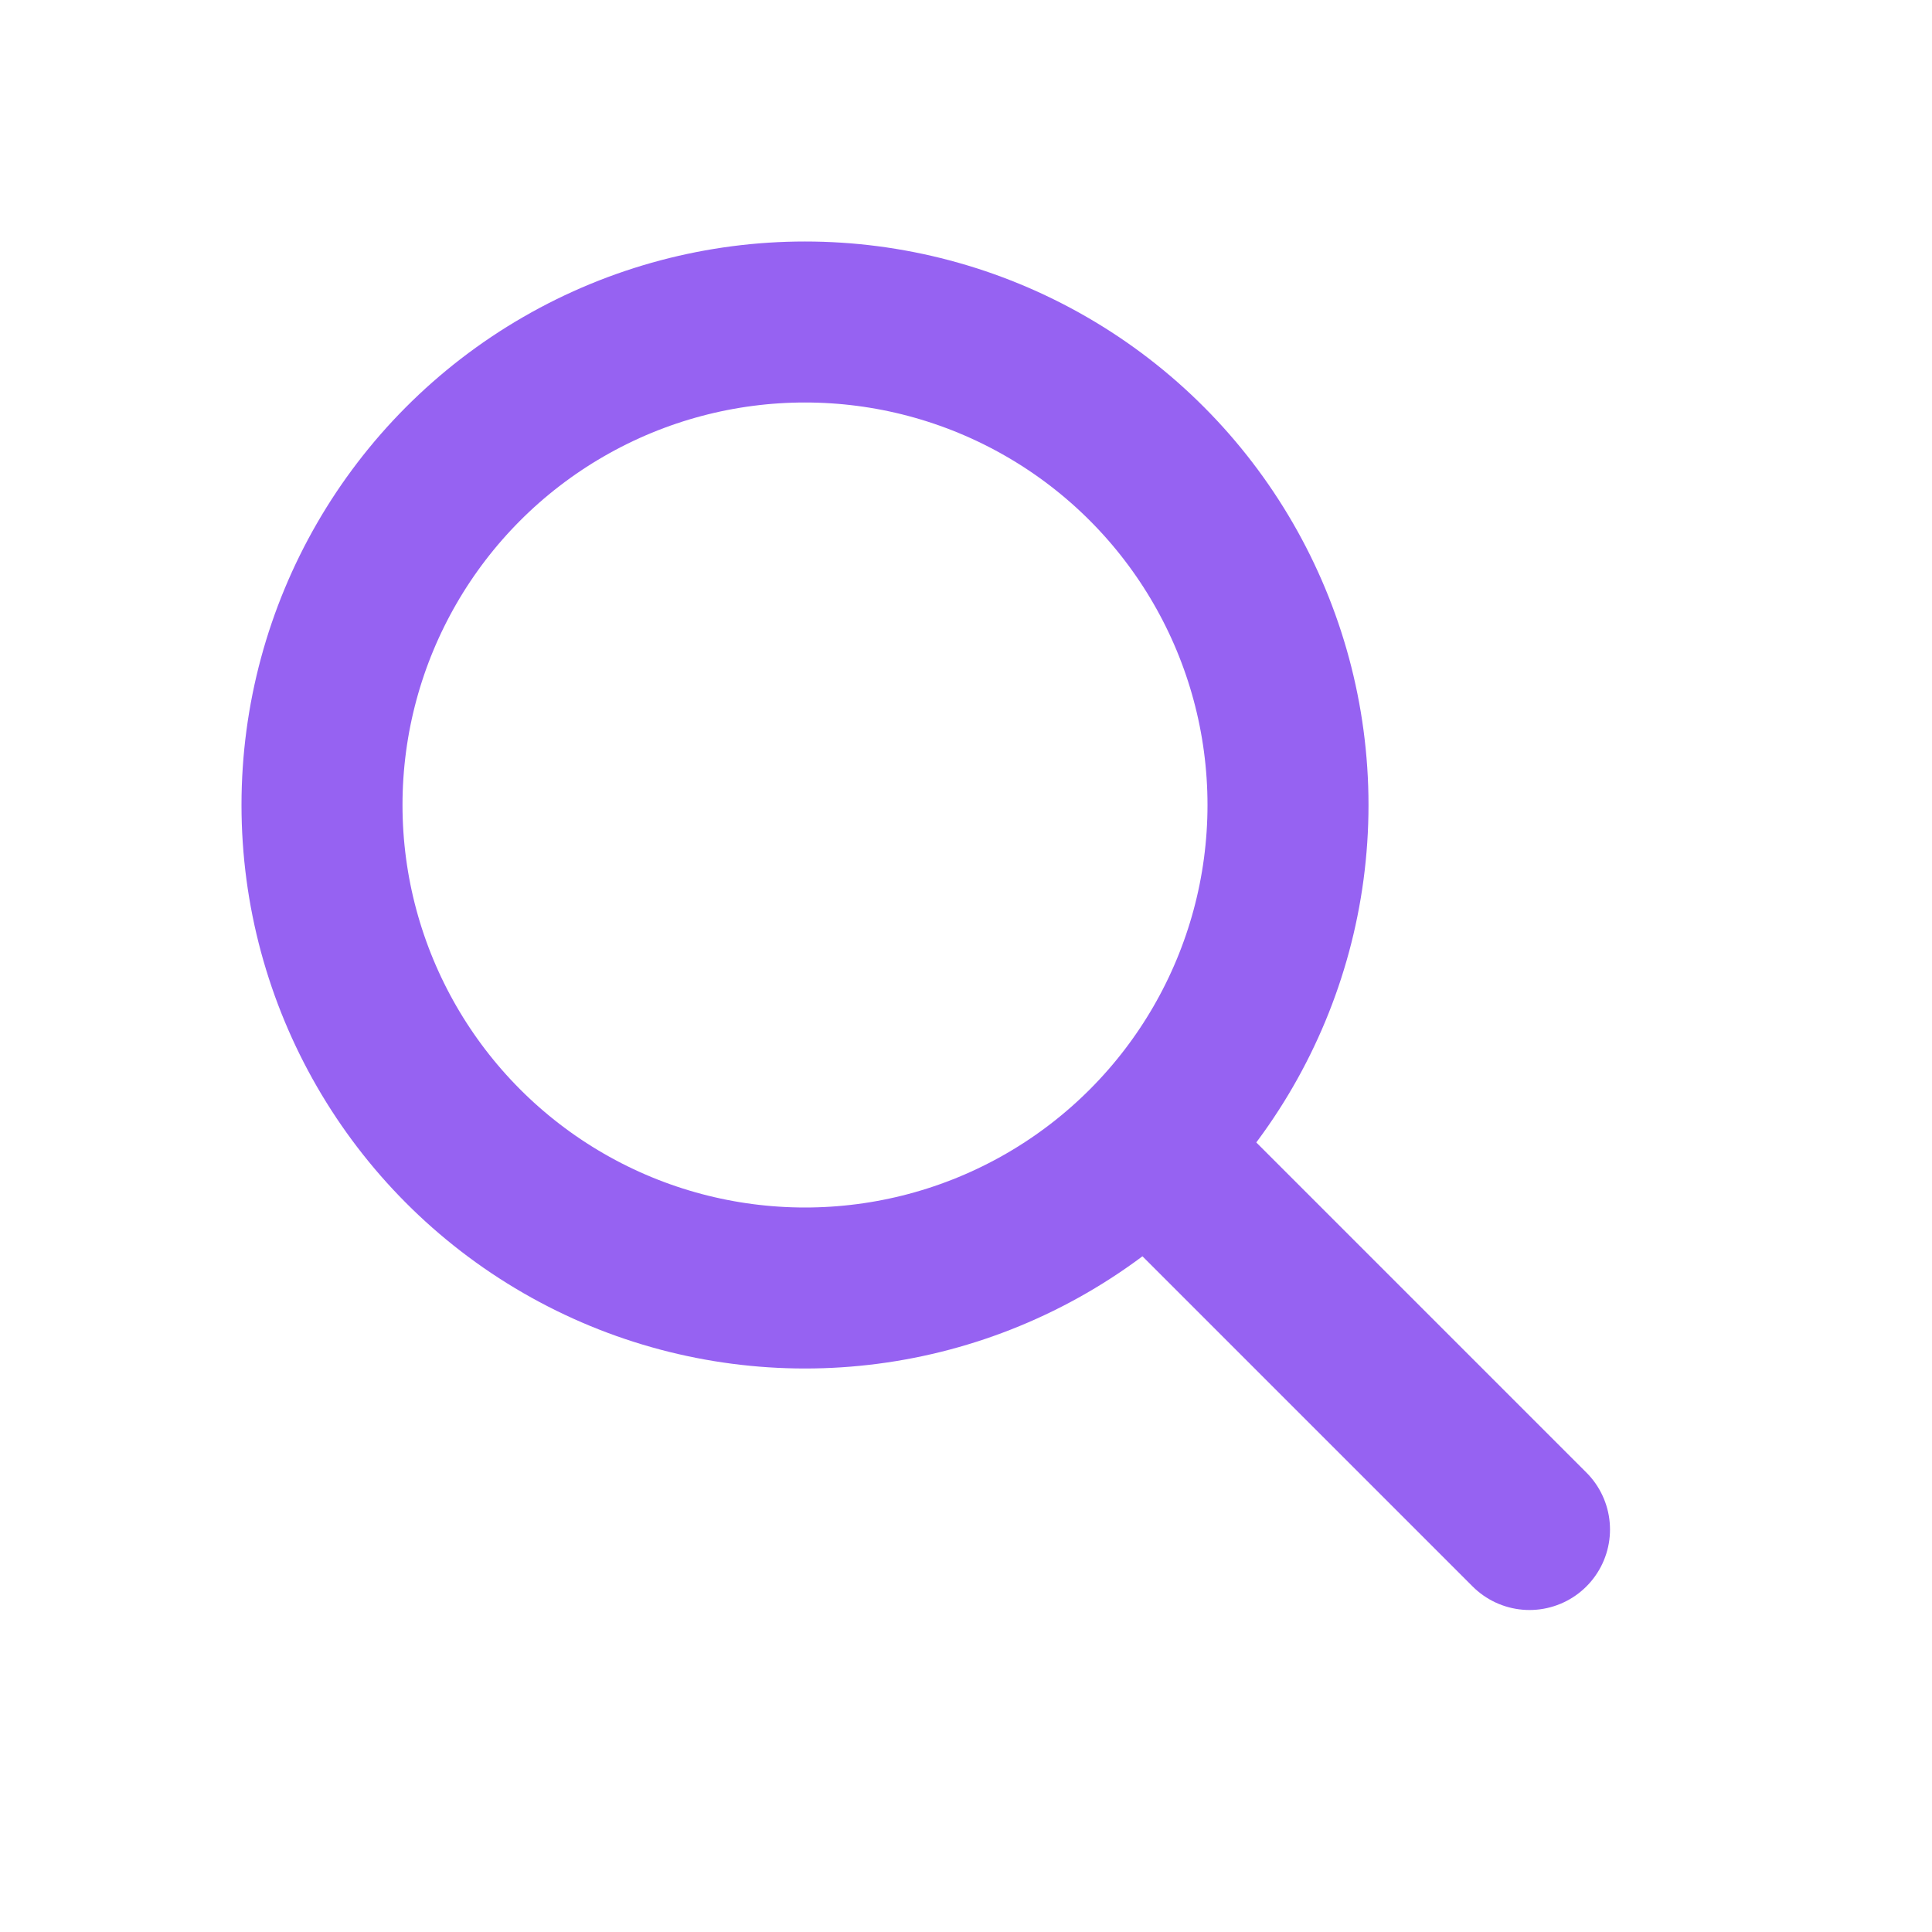 <svg width="24" height="24" viewBox="0 0 24 24" fill="none" xmlns="http://www.w3.org/2000/svg">
<circle cx="10" cy="10" r="6" stroke="#9662F2" stroke-width="2" stroke-linecap="round" stroke-linejoin="round"/>
<path d="M14.5 14.5L19 19" stroke="#9662F2" stroke-width="2" stroke-linecap="round" stroke-linejoin="round"/>
</svg>
